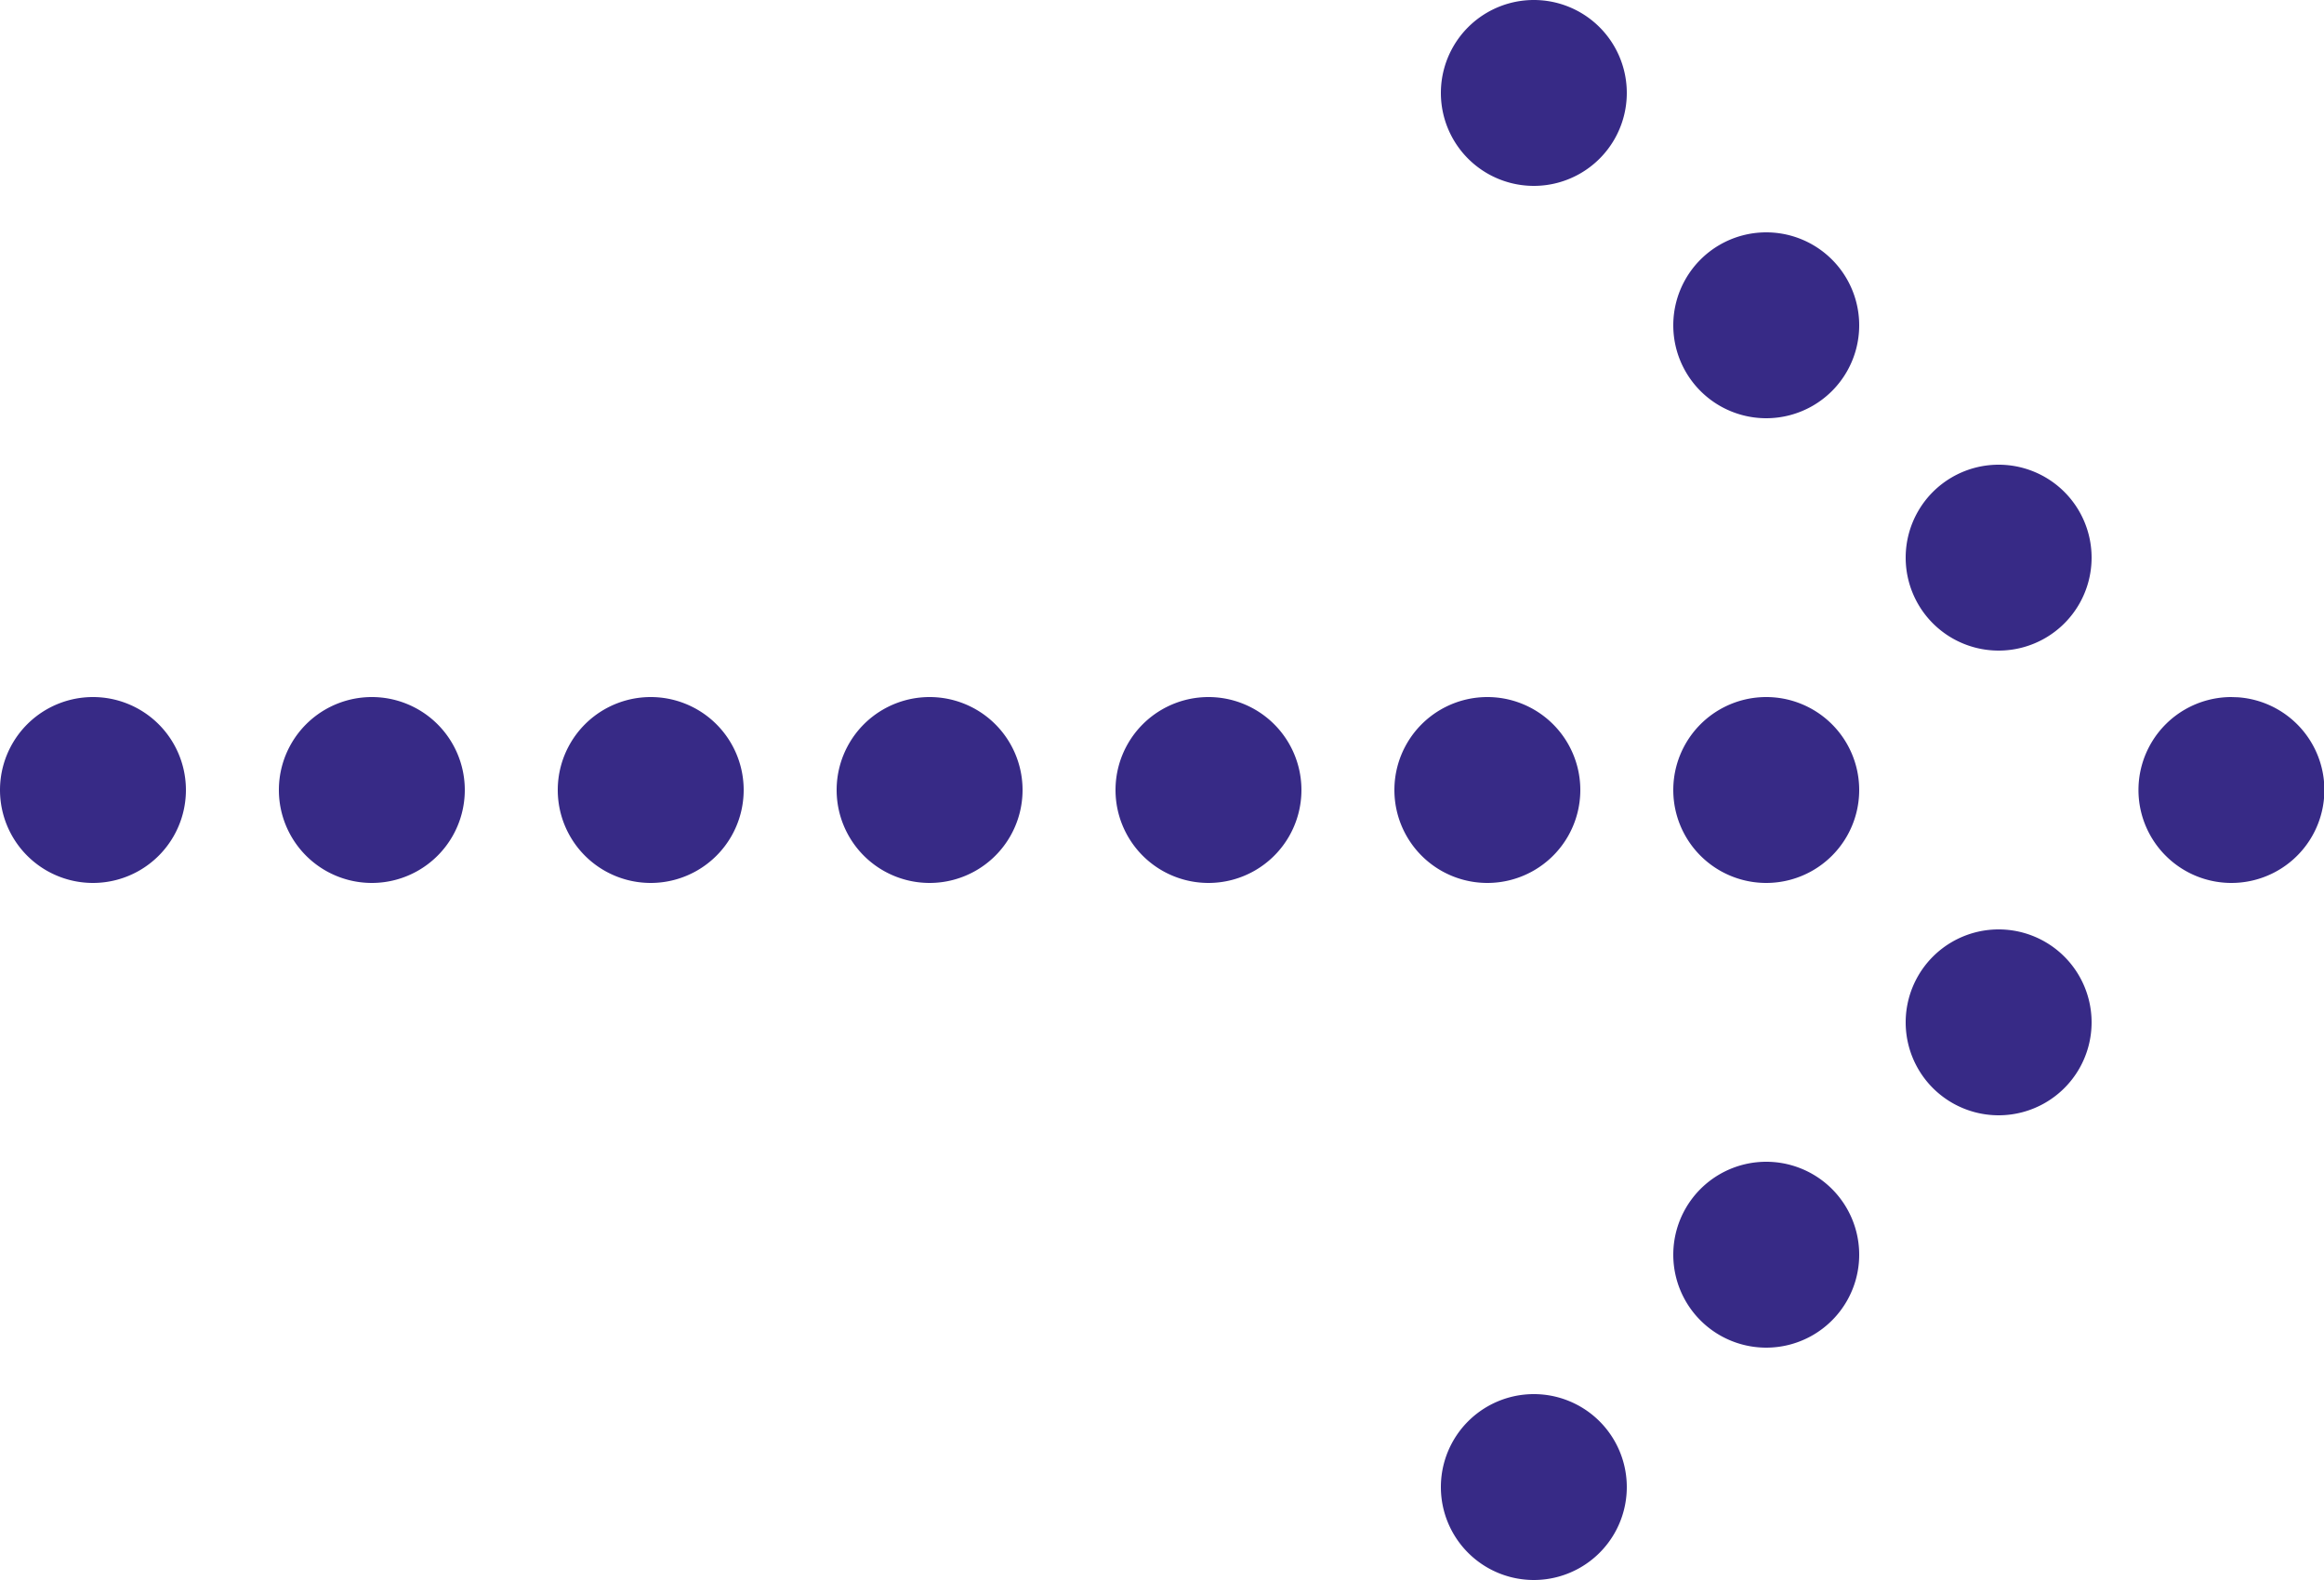 <svg width="50" height="34" xmlns="http://www.w3.org/2000/svg"><path d="M33 30a2 2 0 110 4 2 2 0 010-4zm5-5a2 2 0 110 4 2 2 0 010-4zm5-5a2 2 0 110 4 2 2 0 010-4zm5-5l.15.005A2 2 0 1148 15zm-10 0a2 2 0 110 4 2 2 0 010-4zm-6 0a2 2 0 110 4 2 2 0 010-4zm-6 0a2 2 0 110 4 2 2 0 010-4zm-6 0a2 2 0 110 4 2 2 0 010-4zm-6 0a2 2 0 110 4 2 2 0 010-4zm-6 0a2 2 0 110 4 2 2 0 010-4zm-6 0a2 2 0 110 4 2 2 0 010-4zm41-5a2 2 0 110 4 2 2 0 010-4zm-5-5a2 2 0 110 4 2 2 0 010-4zm-5-5a2 2 0 110 4 2 2 0 010-4z" fill="#372A86" fill-rule="evenodd"/></svg>